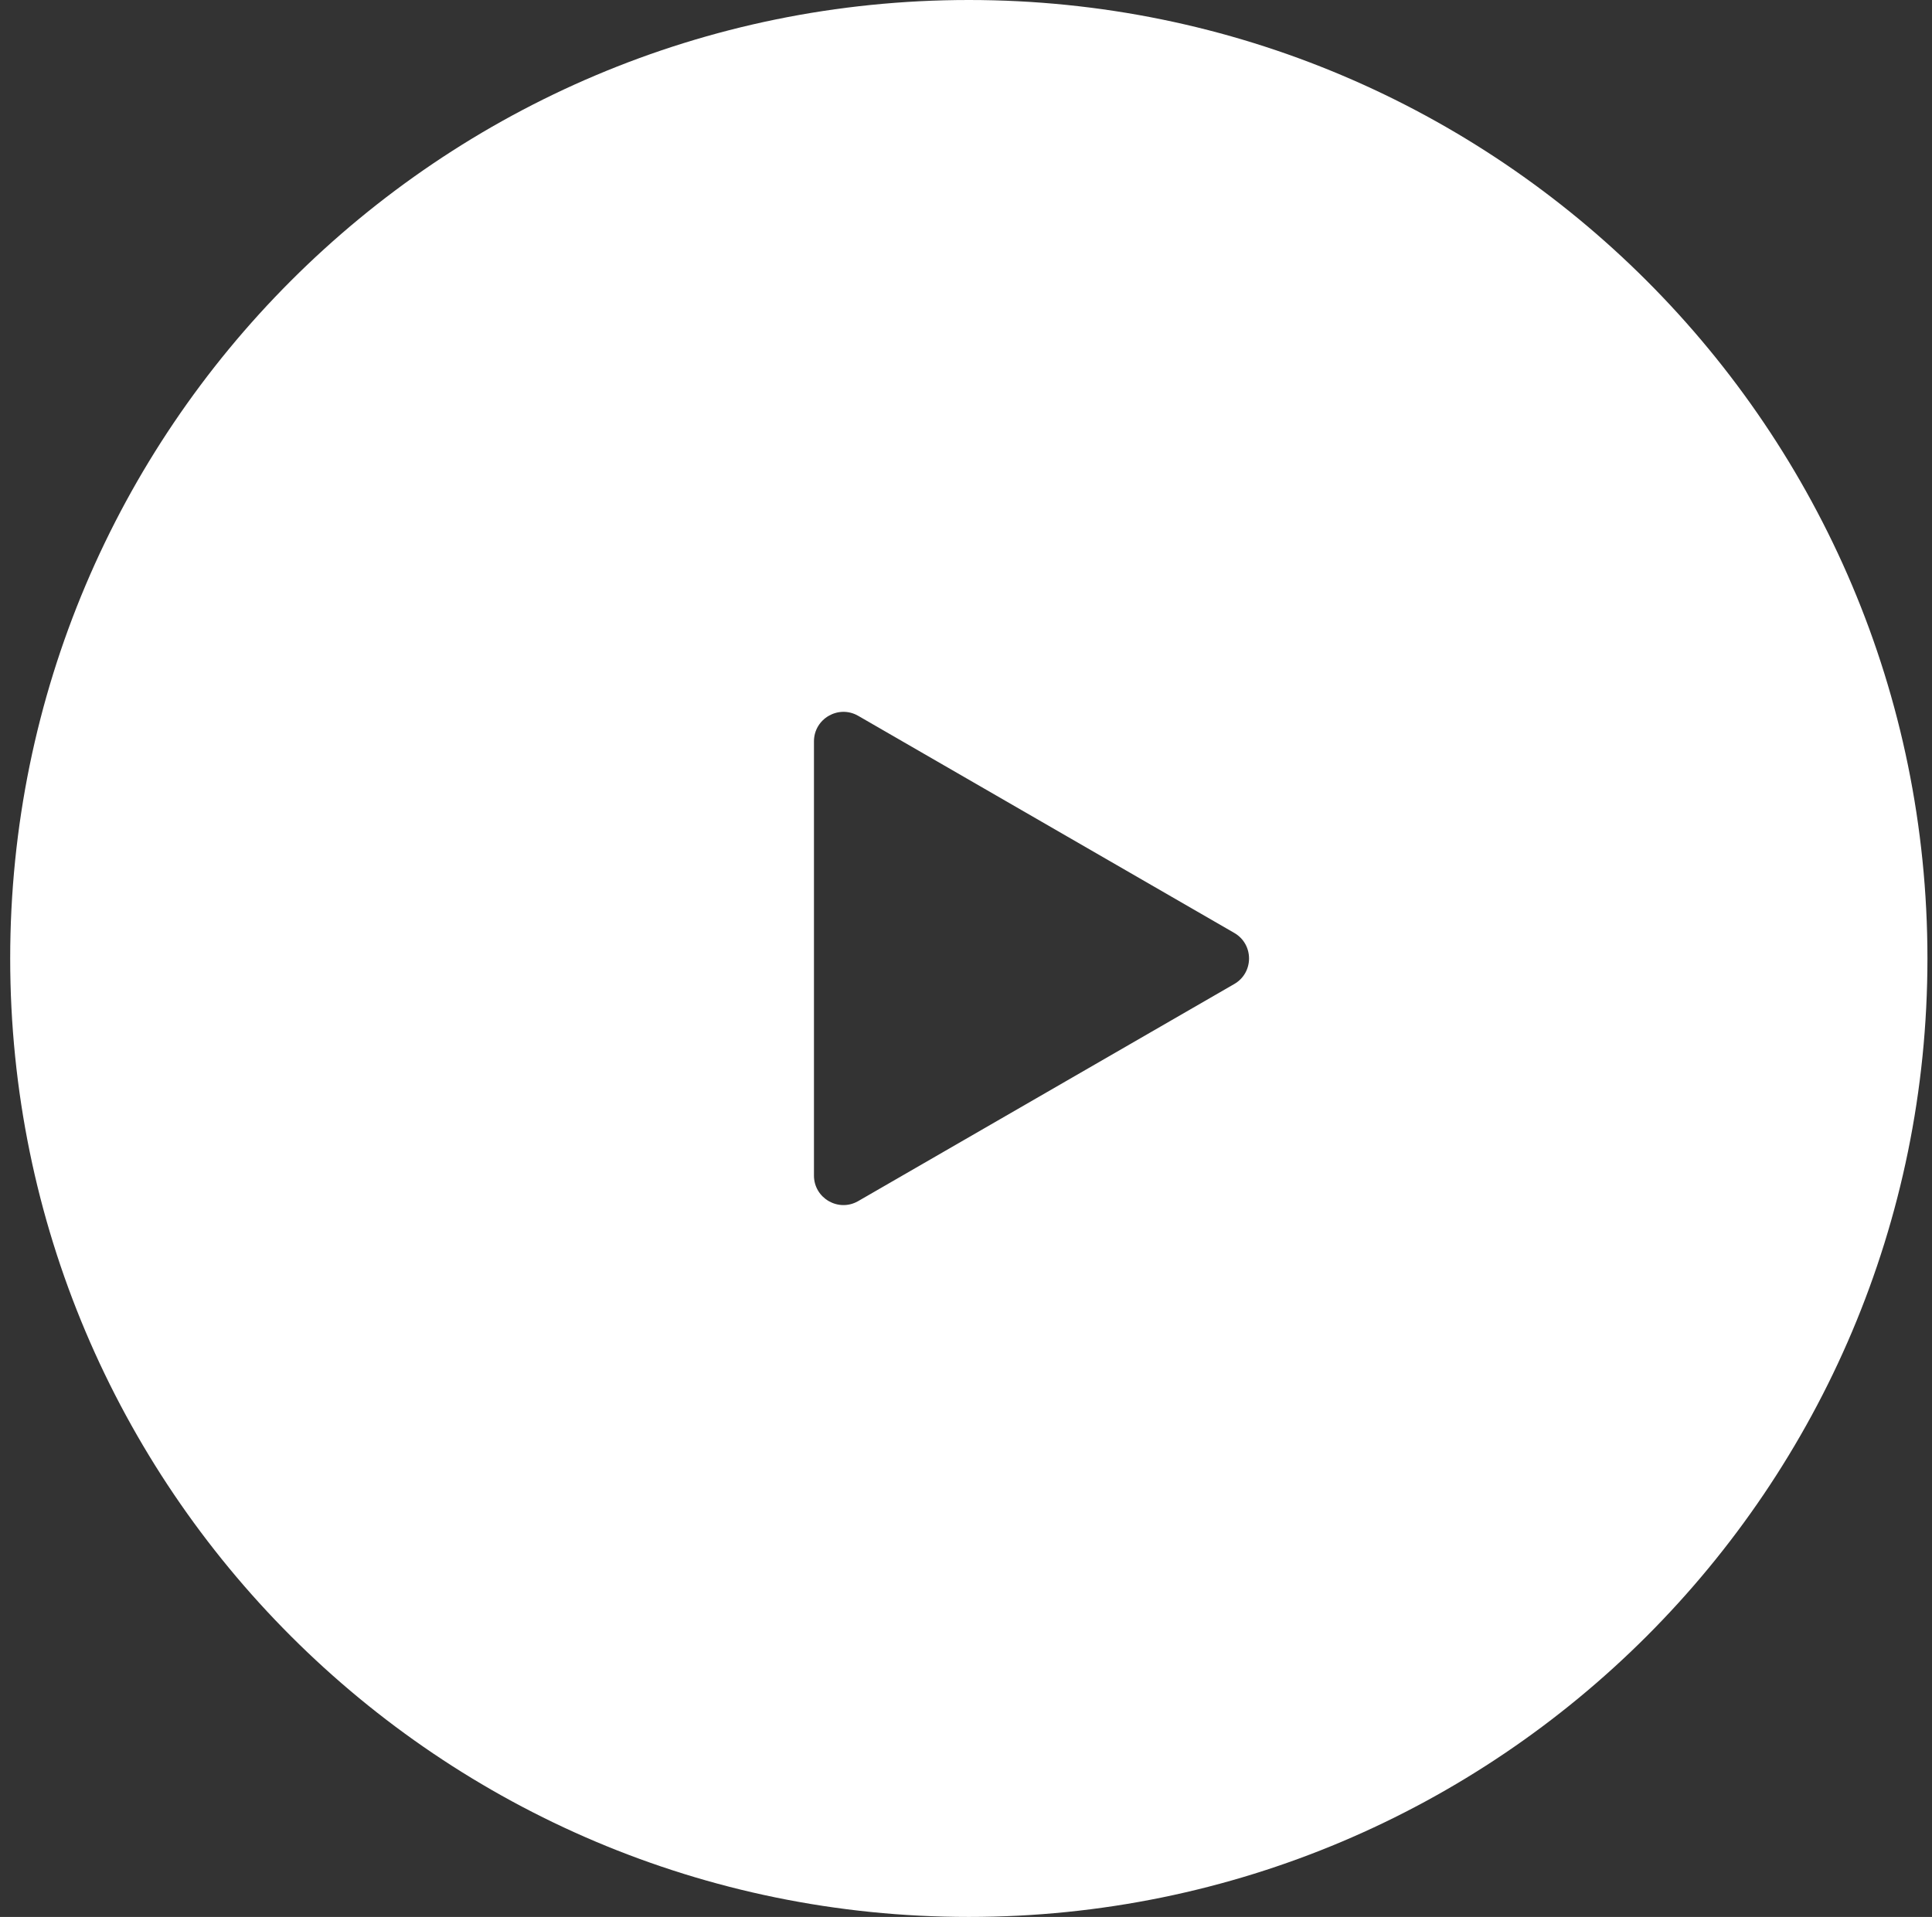 <svg width="131" height="130" viewBox="0 0 131 130" fill="none" xmlns="http://www.w3.org/2000/svg">
<rect x="0" y="0" width="131" height="130" fill="#333333" stroke="none"/>
<path fill-rule="evenodd" clip-rule="evenodd" d="M65.691 130C101.59 130 130.691 100.899 130.691 65C130.691 29.102 101.59 0 65.691 0C29.793 0 0.691 29.102 0.691 65C0.691 100.899 29.793 130 65.691 130ZM58.191 81.454L83.691 66.732C85.025 65.962 85.025 64.038 83.691 63.268L58.191 48.545C56.858 47.776 55.191 48.738 55.191 50.278V79.722C55.191 81.262 56.858 82.224 58.191 81.454Z" fill="white"/>
</svg>
